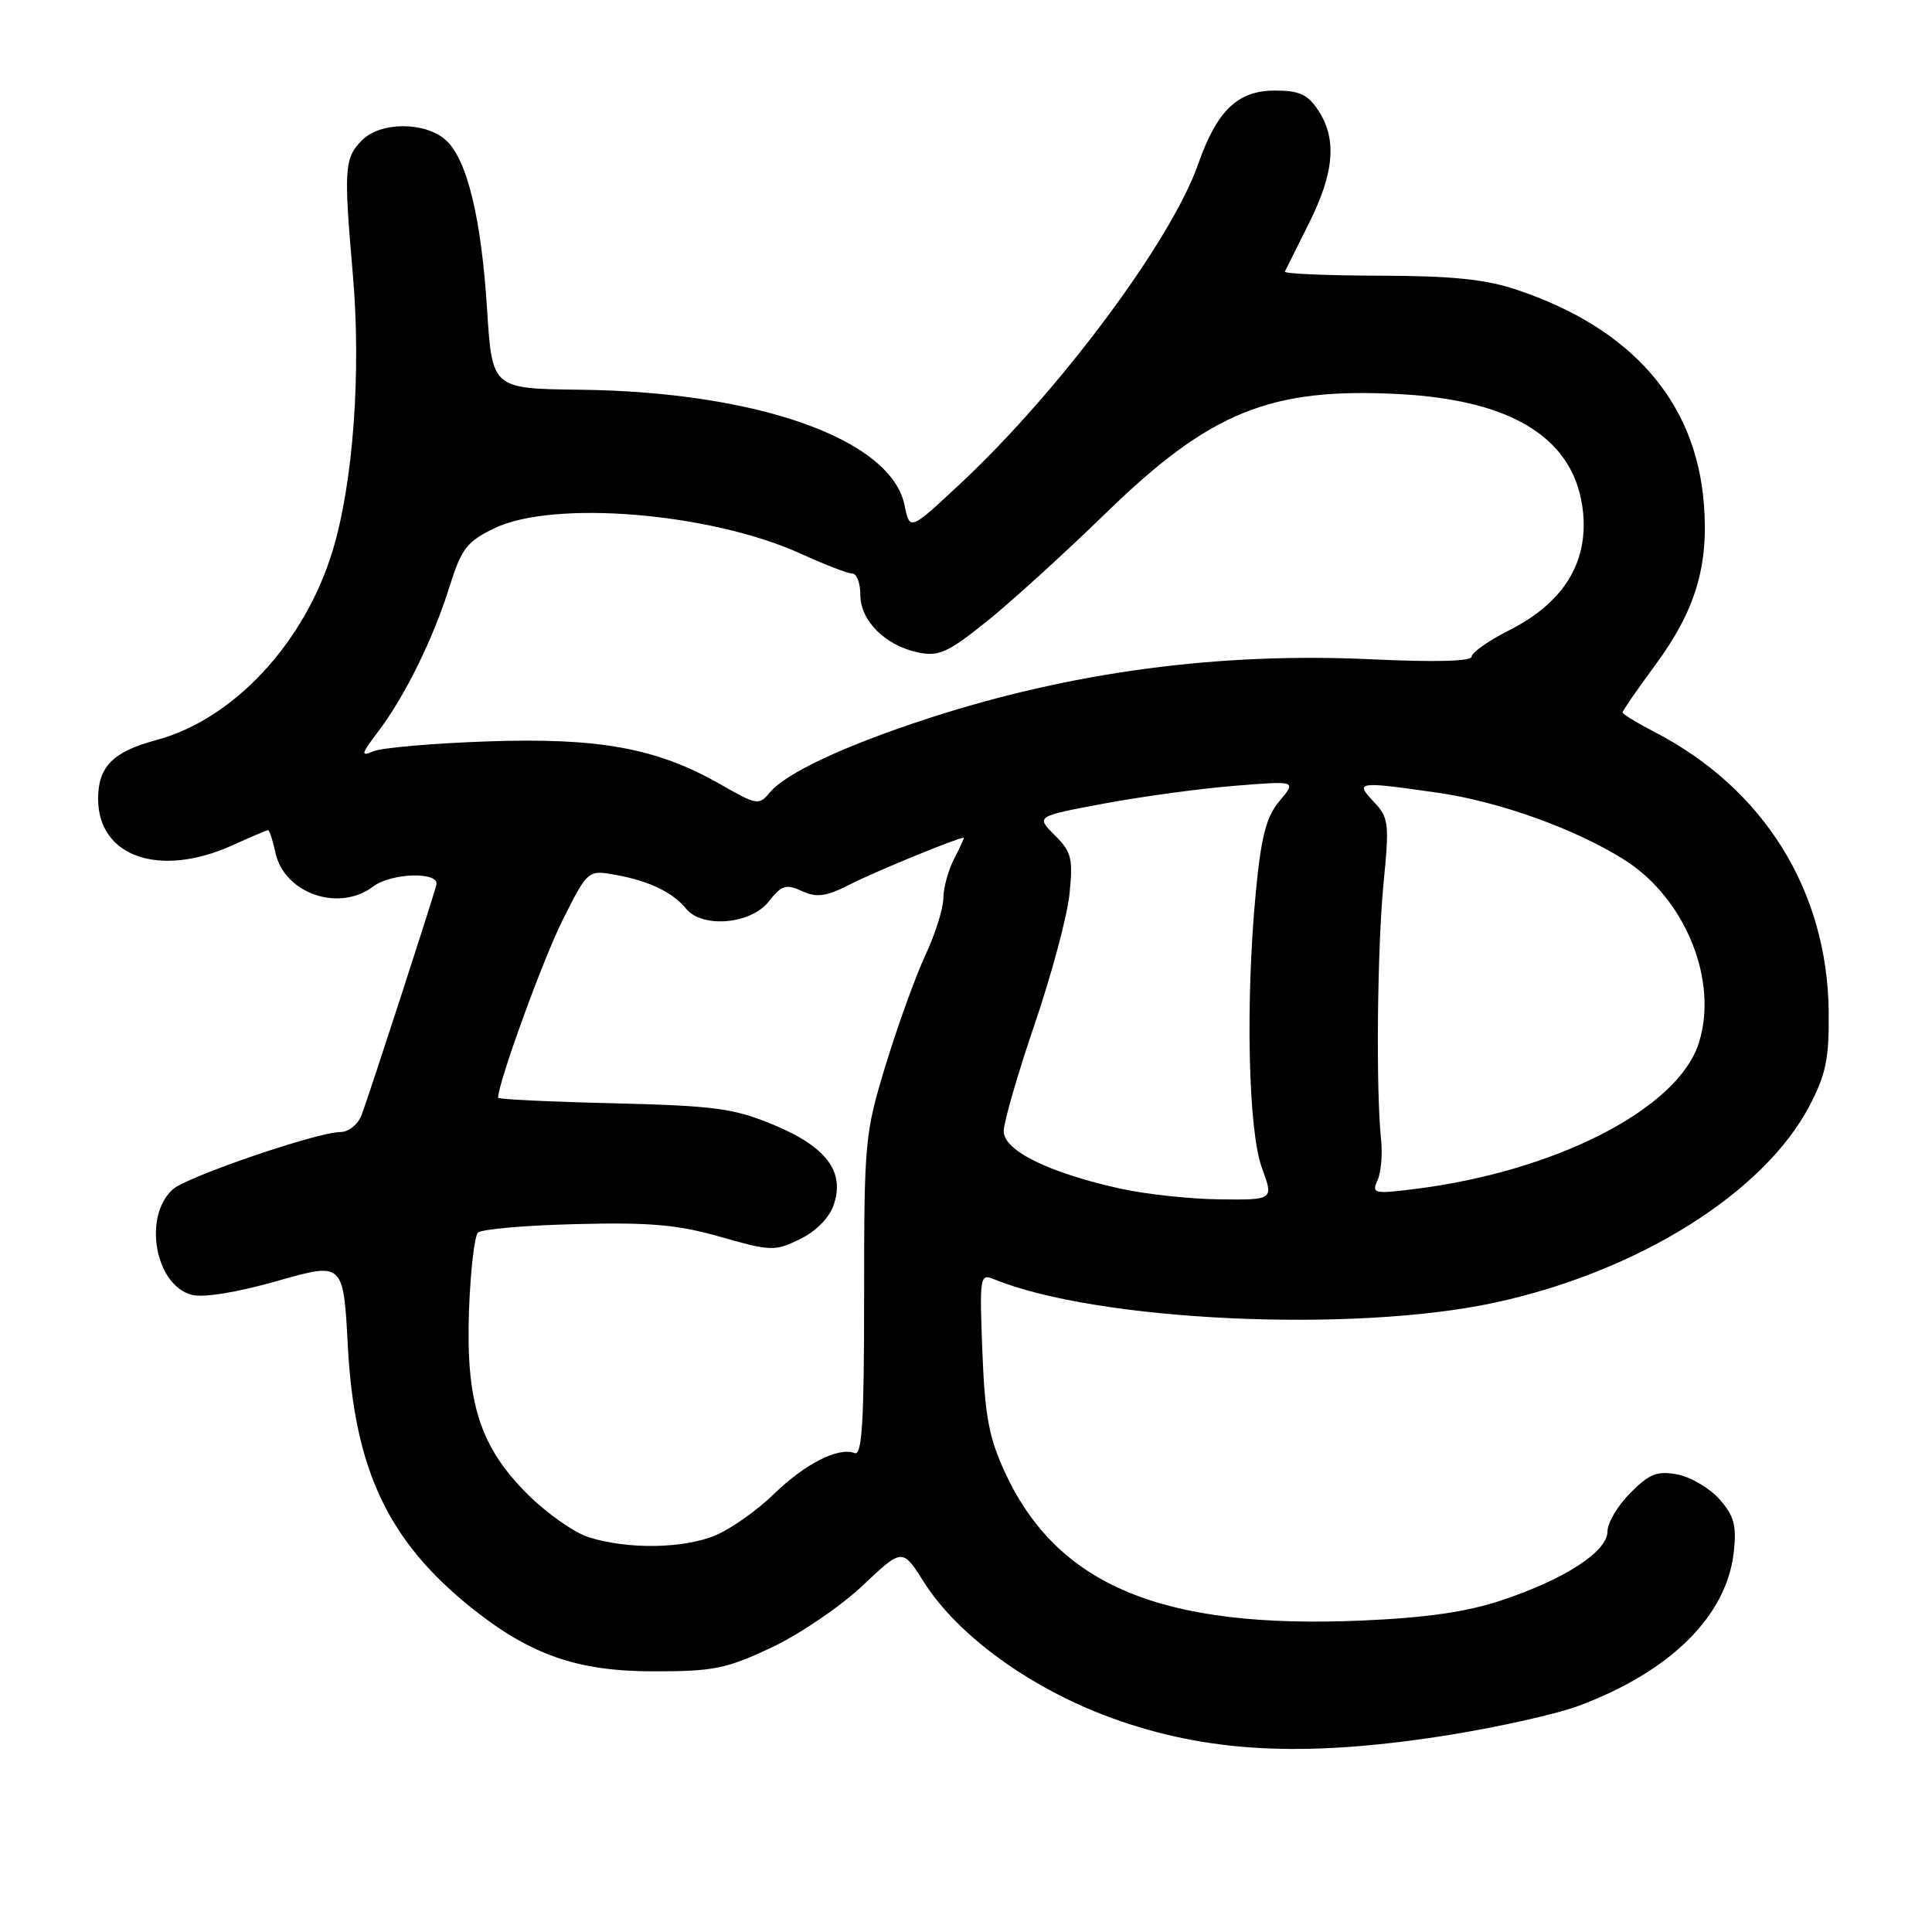 <?xml version="1.0" encoding="UTF-8" standalone="no"?>
<!DOCTYPE svg PUBLIC "-//W3C//DTD SVG 1.1//EN" "http://www.w3.org/Graphics/SVG/1.1/DTD/svg11.dtd" >
<svg xmlns="http://www.w3.org/2000/svg" xmlns:xlink="http://www.w3.org/1999/xlink" version="1.1" viewBox="0 0 256 256">
 <g >
 <path fill="currentColor"
d=" M 191.09 230.04 C 198.01 228.97 206.16 227.16 209.19 226.03 C 221.36 221.48 228.78 214.13 229.73 205.70 C 230.13 202.15 229.79 200.88 227.86 198.68 C 226.56 197.21 224.06 195.72 222.29 195.38 C 219.61 194.87 218.58 195.26 216.04 197.81 C 214.37 199.48 213.00 201.77 213.00 202.91 C 213.00 205.58 207.42 209.22 199.00 212.04 C 194.38 213.58 189.04 214.36 180.50 214.73 C 154.00 215.88 140.10 210.11 133.16 195.09 C 131.04 190.51 130.50 187.62 130.17 179.10 C 129.78 169.25 129.86 168.74 131.63 169.47 C 145.19 175.07 179.32 176.68 198.14 172.59 C 217.10 168.48 233.76 158.04 239.78 146.50 C 241.96 142.33 242.38 140.25 242.31 134.00 C 242.12 117.99 233.71 104.49 219.25 97.00 C 216.91 95.79 215.00 94.62 215.00 94.40 C 215.00 94.18 216.95 91.35 219.34 88.11 C 224.67 80.87 226.43 74.99 225.77 66.71 C 224.68 53.20 216.20 43.50 201.00 38.40 C 196.82 37.00 192.43 36.55 182.75 36.53 C 175.74 36.51 170.12 36.27 170.25 35.99 C 170.39 35.71 171.83 32.82 173.45 29.57 C 176.81 22.85 177.17 18.43 174.68 14.63 C 173.29 12.51 172.17 12.00 168.93 12.00 C 164.00 12.00 161.26 14.63 158.76 21.75 C 155.20 31.91 140.45 51.74 127.32 64.02 C 120.55 70.35 120.55 70.35 119.86 66.95 C 118.07 58.20 100.42 51.92 76.85 51.64 C 65.21 51.50 65.21 51.50 64.54 41.00 C 63.78 28.89 61.89 21.11 59.09 18.58 C 56.36 16.11 50.45 16.10 47.98 18.57 C 45.63 20.93 45.53 22.34 46.75 36.31 C 47.88 49.29 46.81 63.97 44.07 72.99 C 40.35 85.23 30.91 95.35 20.66 98.08 C 14.98 99.59 13.00 101.60 13.00 105.84 C 13.00 113.56 21.18 116.37 30.86 111.98 C 33.26 110.89 35.36 110.00 35.53 110.00 C 35.70 110.00 36.14 111.35 36.50 113.00 C 37.69 118.40 44.91 120.90 49.44 117.47 C 51.86 115.64 58.28 115.47 57.82 117.25 C 57.28 119.35 48.83 145.35 47.91 147.75 C 47.42 149.01 46.19 150.00 45.11 150.00 C 42.06 150.00 24.74 155.92 22.89 157.60 C 18.90 161.21 20.57 170.35 25.44 171.58 C 27.01 171.97 31.46 171.24 36.76 169.73 C 45.50 167.24 45.50 167.24 46.09 178.37 C 46.96 194.75 51.44 204.21 62.50 213.07 C 70.25 219.27 76.48 221.45 86.50 221.46 C 94.55 221.47 96.21 221.14 102.26 218.29 C 105.98 216.53 111.39 212.85 114.29 210.11 C 119.57 205.12 119.57 205.12 122.44 209.66 C 126.94 216.77 136.69 223.81 147.40 227.68 C 159.95 232.21 172.60 232.89 191.09 230.04 Z  M 78.00 203.69 C 76.08 203.08 72.43 200.51 69.89 197.98 C 63.56 191.66 61.70 185.79 62.15 173.54 C 62.34 168.38 62.87 163.79 63.33 163.33 C 63.79 162.87 69.64 162.36 76.33 162.20 C 86.16 161.95 89.85 162.28 95.50 163.90 C 102.16 165.80 102.67 165.81 105.99 164.20 C 108.10 163.17 109.88 161.38 110.46 159.68 C 111.99 155.25 109.51 151.95 102.47 149.03 C 97.21 146.85 94.68 146.52 81.25 146.19 C 72.86 145.99 66.00 145.66 66.00 145.46 C 66.00 143.48 71.97 127.04 74.57 121.88 C 77.90 115.25 77.90 115.25 81.70 115.95 C 86.08 116.76 89.12 118.23 90.95 120.45 C 93.09 123.02 99.50 122.46 101.84 119.48 C 103.56 117.29 104.14 117.11 106.26 118.07 C 108.25 118.98 109.46 118.81 112.73 117.14 C 115.96 115.49 126.90 111.00 127.69 111.00 C 127.80 111.00 127.24 112.24 126.45 113.75 C 125.66 115.26 125.01 117.62 125.00 119.00 C 124.99 120.38 123.92 123.79 122.61 126.58 C 121.31 129.38 118.95 135.91 117.37 141.08 C 114.59 150.19 114.50 151.20 114.50 171.76 C 114.50 188.44 114.23 192.92 113.24 192.54 C 111.08 191.71 106.66 193.96 102.50 198.01 C 100.30 200.15 96.83 202.60 94.78 203.45 C 90.55 205.22 83.15 205.32 78.00 203.69 Z  M 148.50 157.51 C 138.99 155.41 133.00 152.47 133.00 149.89 C 133.00 148.69 134.84 142.33 137.08 135.76 C 139.33 129.18 141.41 121.41 141.71 118.49 C 142.20 113.76 141.99 112.89 139.76 110.67 C 137.25 108.16 137.25 108.16 146.38 106.46 C 151.39 105.53 159.16 104.47 163.64 104.12 C 171.79 103.46 171.79 103.46 169.55 106.12 C 167.79 108.22 167.12 110.76 166.41 118.14 C 165.02 132.67 165.39 149.79 167.21 154.75 C 168.77 159.00 168.77 159.00 161.63 158.92 C 157.71 158.88 151.80 158.24 148.50 157.51 Z  M 182.53 156.39 C 183.00 155.35 183.21 152.93 183.00 151.00 C 182.31 144.51 182.49 125.56 183.33 117.00 C 184.11 109.09 184.02 108.34 182.04 106.25 C 179.50 103.56 179.81 103.51 190.50 105.04 C 198.67 106.21 208.81 109.86 215.27 113.95 C 223.37 119.09 227.78 130.07 225.06 138.33 C 222.20 146.99 206.10 155.22 187.47 157.55 C 182.04 158.23 181.73 158.15 182.53 156.39 Z  M 95.50 103.95 C 87.08 99.13 79.42 97.72 64.55 98.24 C 57.37 98.49 50.60 99.08 49.50 99.54 C 47.75 100.28 47.82 99.96 50.11 96.94 C 53.65 92.26 57.39 84.67 59.56 77.75 C 61.15 72.69 61.86 71.76 65.50 70.00 C 73.35 66.20 94.28 67.95 106.20 73.41 C 109.32 74.83 112.35 76.00 112.94 76.00 C 113.52 76.00 114.00 77.27 114.00 78.83 C 114.00 82.24 117.29 85.53 121.64 86.45 C 124.37 87.02 125.57 86.49 130.64 82.43 C 133.86 79.86 141.00 73.37 146.50 68.02 C 160.35 54.55 168.29 51.32 185.39 52.22 C 200.69 53.02 208.84 58.28 209.77 67.96 C 210.41 74.64 207.11 79.90 200.00 83.50 C 197.25 84.89 195.00 86.47 195.00 87.01 C 195.00 87.63 190.12 87.76 181.75 87.36 C 161.55 86.41 141.94 89.02 123.00 95.19 C 111.96 98.78 104.13 102.44 102.00 105.01 C 100.57 106.74 100.28 106.69 95.50 103.95 Z "/>
</g>
</svg>